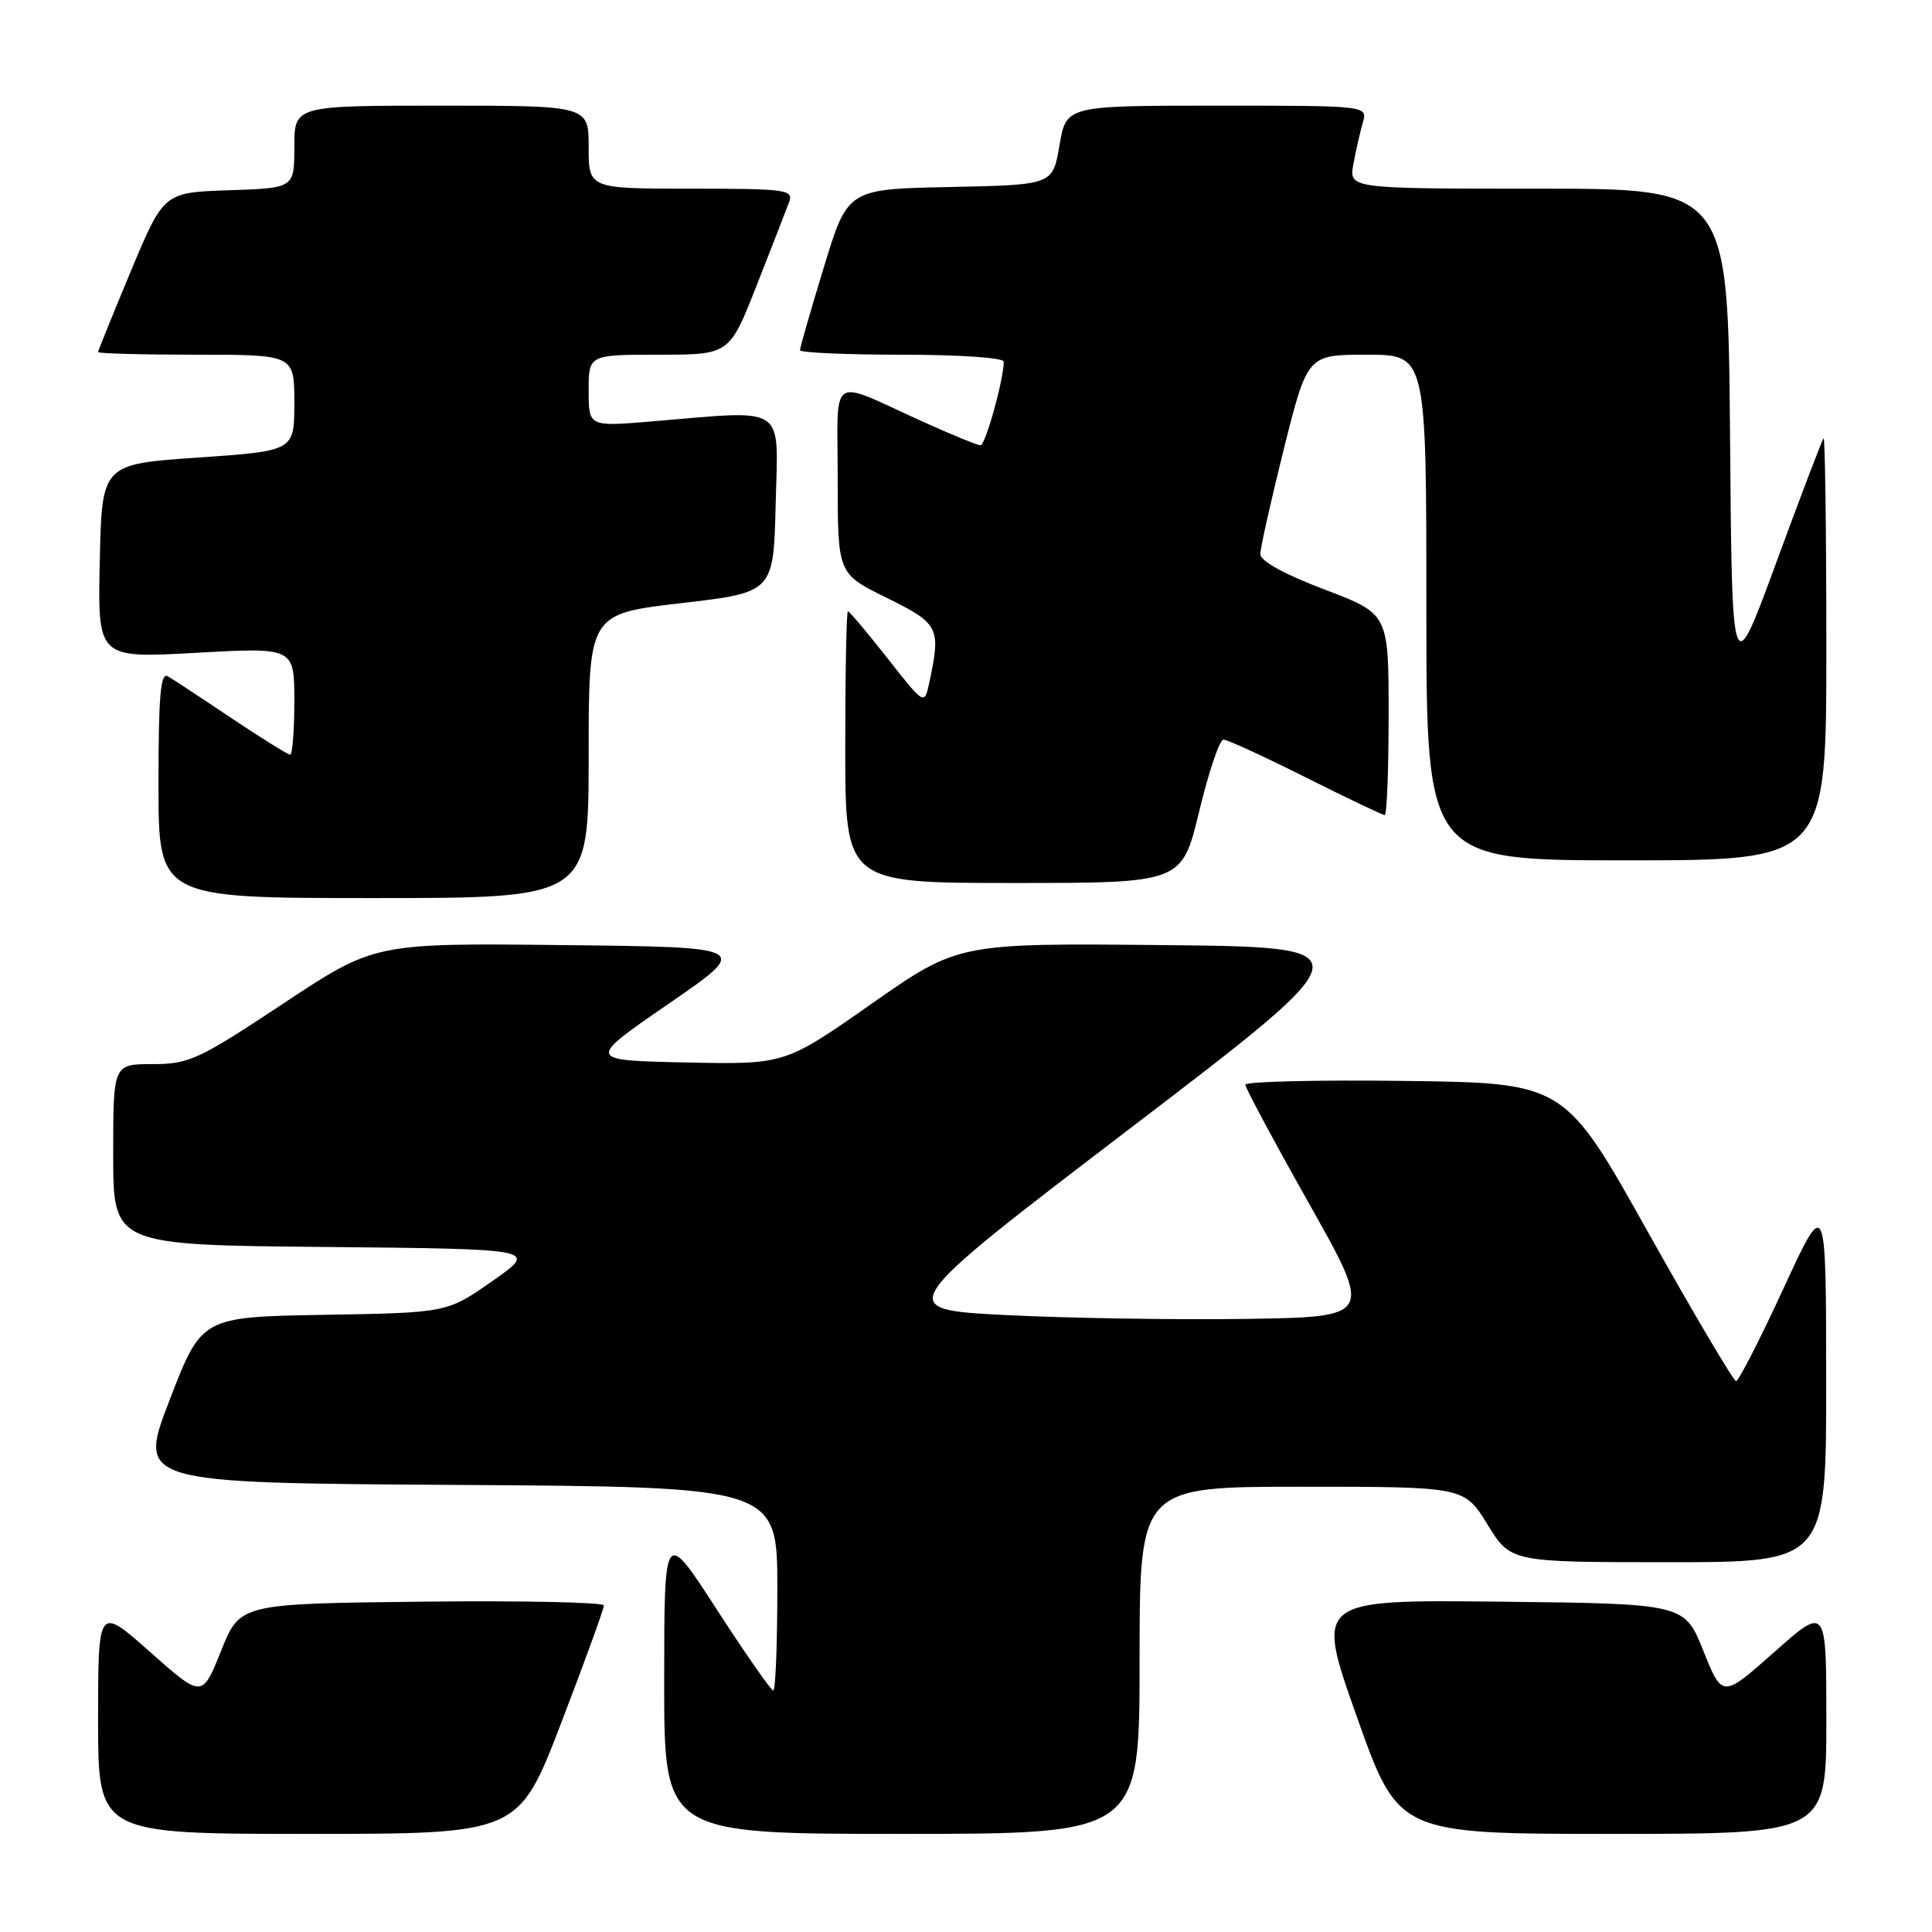 <?xml version="1.0" encoding="UTF-8" standalone="no"?>
<!DOCTYPE svg PUBLIC "-//W3C//DTD SVG 1.1//EN" "http://www.w3.org/Graphics/SVG/1.1/DTD/svg11.dtd" >
<svg xmlns="http://www.w3.org/2000/svg" xmlns:xlink="http://www.w3.org/1999/xlink" version="1.1" viewBox="0 0 256 256">
 <g >
 <path fill="currentColor"
d=" M 74.38 228.25 C 77.49 220.14 80.03 213.15 80.02 212.73 C 80.01 212.31 69.15 212.08 55.89 212.23 C 31.79 212.50 31.79 212.50 29.29 218.76 C 26.78 225.01 26.78 225.01 19.89 218.90 C 13.00 212.79 13.00 212.79 13.00 227.90 C 13.00 243.00 13.00 243.00 40.86 243.00 C 68.72 243.00 68.72 243.00 74.38 228.25 Z  M 151.00 220.00 C 151.00 197.00 151.00 197.00 172.51 197.00 C 194.02 197.00 194.02 197.00 197.10 202.00 C 200.17 207.00 200.17 207.00 221.09 207.00 C 242.00 207.00 242.00 207.00 241.98 182.75 C 241.96 158.50 241.96 158.50 236.31 170.75 C 233.20 177.49 230.38 183.00 230.04 183.00 C 229.70 183.00 224.45 174.11 218.36 163.25 C 207.31 143.50 207.31 143.50 186.15 143.23 C 174.52 143.08 165.01 143.31 165.01 143.73 C 165.02 144.15 168.82 151.25 173.47 159.50 C 181.91 174.50 181.91 174.50 165.20 174.76 C 156.02 174.90 141.71 174.67 133.42 174.26 C 118.34 173.50 118.34 173.50 149.77 149.50 C 181.21 125.50 181.21 125.50 154.09 125.23 C 126.97 124.97 126.97 124.97 115.48 133.01 C 103.99 141.06 103.99 141.06 90.85 140.78 C 77.71 140.50 77.71 140.50 88.60 133.00 C 99.50 125.50 99.50 125.50 74.57 125.23 C 49.63 124.96 49.63 124.96 37.53 132.98 C 26.28 140.43 25.05 141.00 20.21 141.00 C 15.00 141.00 15.00 141.00 15.00 152.98 C 15.00 164.97 15.00 164.97 43.15 165.23 C 71.30 165.50 71.30 165.50 65.28 169.72 C 59.25 173.95 59.25 173.95 42.99 174.22 C 26.72 174.50 26.72 174.50 22.48 185.50 C 18.24 196.50 18.24 196.50 60.62 196.76 C 103.00 197.02 103.00 197.02 103.00 210.51 C 103.00 217.93 102.76 224.00 102.46 224.00 C 102.17 224.00 98.79 219.16 94.97 213.25 C 88.01 202.50 88.01 202.50 88.01 222.75 C 88.00 243.00 88.00 243.00 119.50 243.00 C 151.00 243.00 151.00 243.00 151.00 220.00 Z  M 242.00 227.90 C 242.00 212.79 242.00 212.79 235.11 218.90 C 228.22 225.01 228.22 225.01 225.71 218.76 C 223.21 212.50 223.21 212.50 198.75 212.23 C 174.29 211.97 174.29 211.97 179.79 227.48 C 185.29 243.00 185.29 243.00 213.65 243.00 C 242.00 243.00 242.00 243.00 242.00 227.90 Z  M 78.00 100.17 C 78.00 81.35 78.00 81.35 90.25 79.92 C 102.50 78.50 102.50 78.50 102.78 66.75 C 103.10 53.42 104.48 54.33 86.25 55.85 C 78.00 56.53 78.00 56.53 78.00 51.77 C 78.00 47.00 78.00 47.00 87.33 47.00 C 96.66 47.00 96.66 47.00 100.29 37.75 C 102.29 32.66 104.22 27.71 104.57 26.75 C 105.16 25.14 104.14 25.00 91.61 25.00 C 78.00 25.00 78.00 25.00 78.00 19.50 C 78.00 14.00 78.00 14.00 58.50 14.00 C 39.00 14.00 39.00 14.00 39.00 19.46 C 39.00 24.92 39.00 24.92 30.35 25.21 C 21.70 25.50 21.70 25.50 17.35 35.90 C 14.96 41.63 13.00 46.46 13.00 46.65 C 13.00 46.84 18.85 47.00 26.00 47.00 C 39.00 47.00 39.00 47.00 39.00 53.38 C 39.00 59.75 39.00 59.75 26.25 60.63 C 13.50 61.50 13.50 61.50 13.22 74.36 C 12.94 87.23 12.94 87.23 25.97 86.50 C 39.00 85.78 39.00 85.78 39.00 92.89 C 39.00 96.80 38.75 100.00 38.45 100.00 C 38.16 100.00 34.67 97.83 30.70 95.18 C 26.74 92.52 22.94 90.02 22.25 89.62 C 21.27 89.04 21.00 92.17 21.00 103.94 C 21.00 119.00 21.00 119.00 49.50 119.00 C 78.00 119.00 78.00 119.00 78.00 100.17 Z  M 158.90 107.50 C 160.16 102.28 161.60 98.00 162.11 98.00 C 162.62 98.00 167.52 100.25 173.00 103.00 C 178.48 105.75 183.20 108.00 183.48 108.00 C 183.77 108.00 184.00 102.00 184.00 94.67 C 184.00 81.34 184.00 81.34 175.50 78.11 C 170.15 76.08 167.00 74.34 167.00 73.42 C 167.00 72.61 168.41 66.33 170.12 59.47 C 173.25 47.00 173.25 47.00 181.12 47.00 C 189.00 47.00 189.00 47.00 189.00 80.50 C 189.00 114.00 189.00 114.00 215.50 114.00 C 242.00 114.00 242.00 114.00 242.00 85.83 C 242.00 70.34 241.83 57.85 241.63 58.08 C 241.43 58.31 238.61 65.70 235.38 74.50 C 229.50 90.50 229.50 90.50 229.24 57.75 C 228.97 25.00 228.97 25.00 203.86 25.00 C 178.74 25.00 178.74 25.00 179.33 21.75 C 179.66 19.96 180.22 17.49 180.58 16.25 C 181.23 14.00 181.23 14.00 161.26 14.00 C 141.28 14.00 141.28 14.00 140.39 19.25 C 139.50 24.50 139.50 24.50 125.91 24.78 C 112.32 25.05 112.32 25.05 109.16 35.43 C 107.42 41.14 106.00 46.07 106.00 46.40 C 106.00 46.73 112.08 47.00 119.50 47.00 C 127.09 47.00 133.00 47.40 133.00 47.92 C 133.00 50.28 130.58 59.00 129.92 59.00 C 129.52 59.00 126.11 57.61 122.34 55.90 C 109.61 50.14 111.00 49.21 111.00 63.53 C 111.00 76.02 111.00 76.02 117.50 79.22 C 124.45 82.65 124.70 83.14 123.13 90.48 C 122.49 93.45 122.49 93.45 117.60 87.23 C 114.91 83.80 112.55 81.00 112.35 81.00 C 112.16 81.00 112.00 89.10 112.00 99.00 C 112.00 117.00 112.00 117.00 134.30 117.00 C 156.61 117.00 156.61 117.00 158.90 107.50 Z "/>
</g>
</svg>